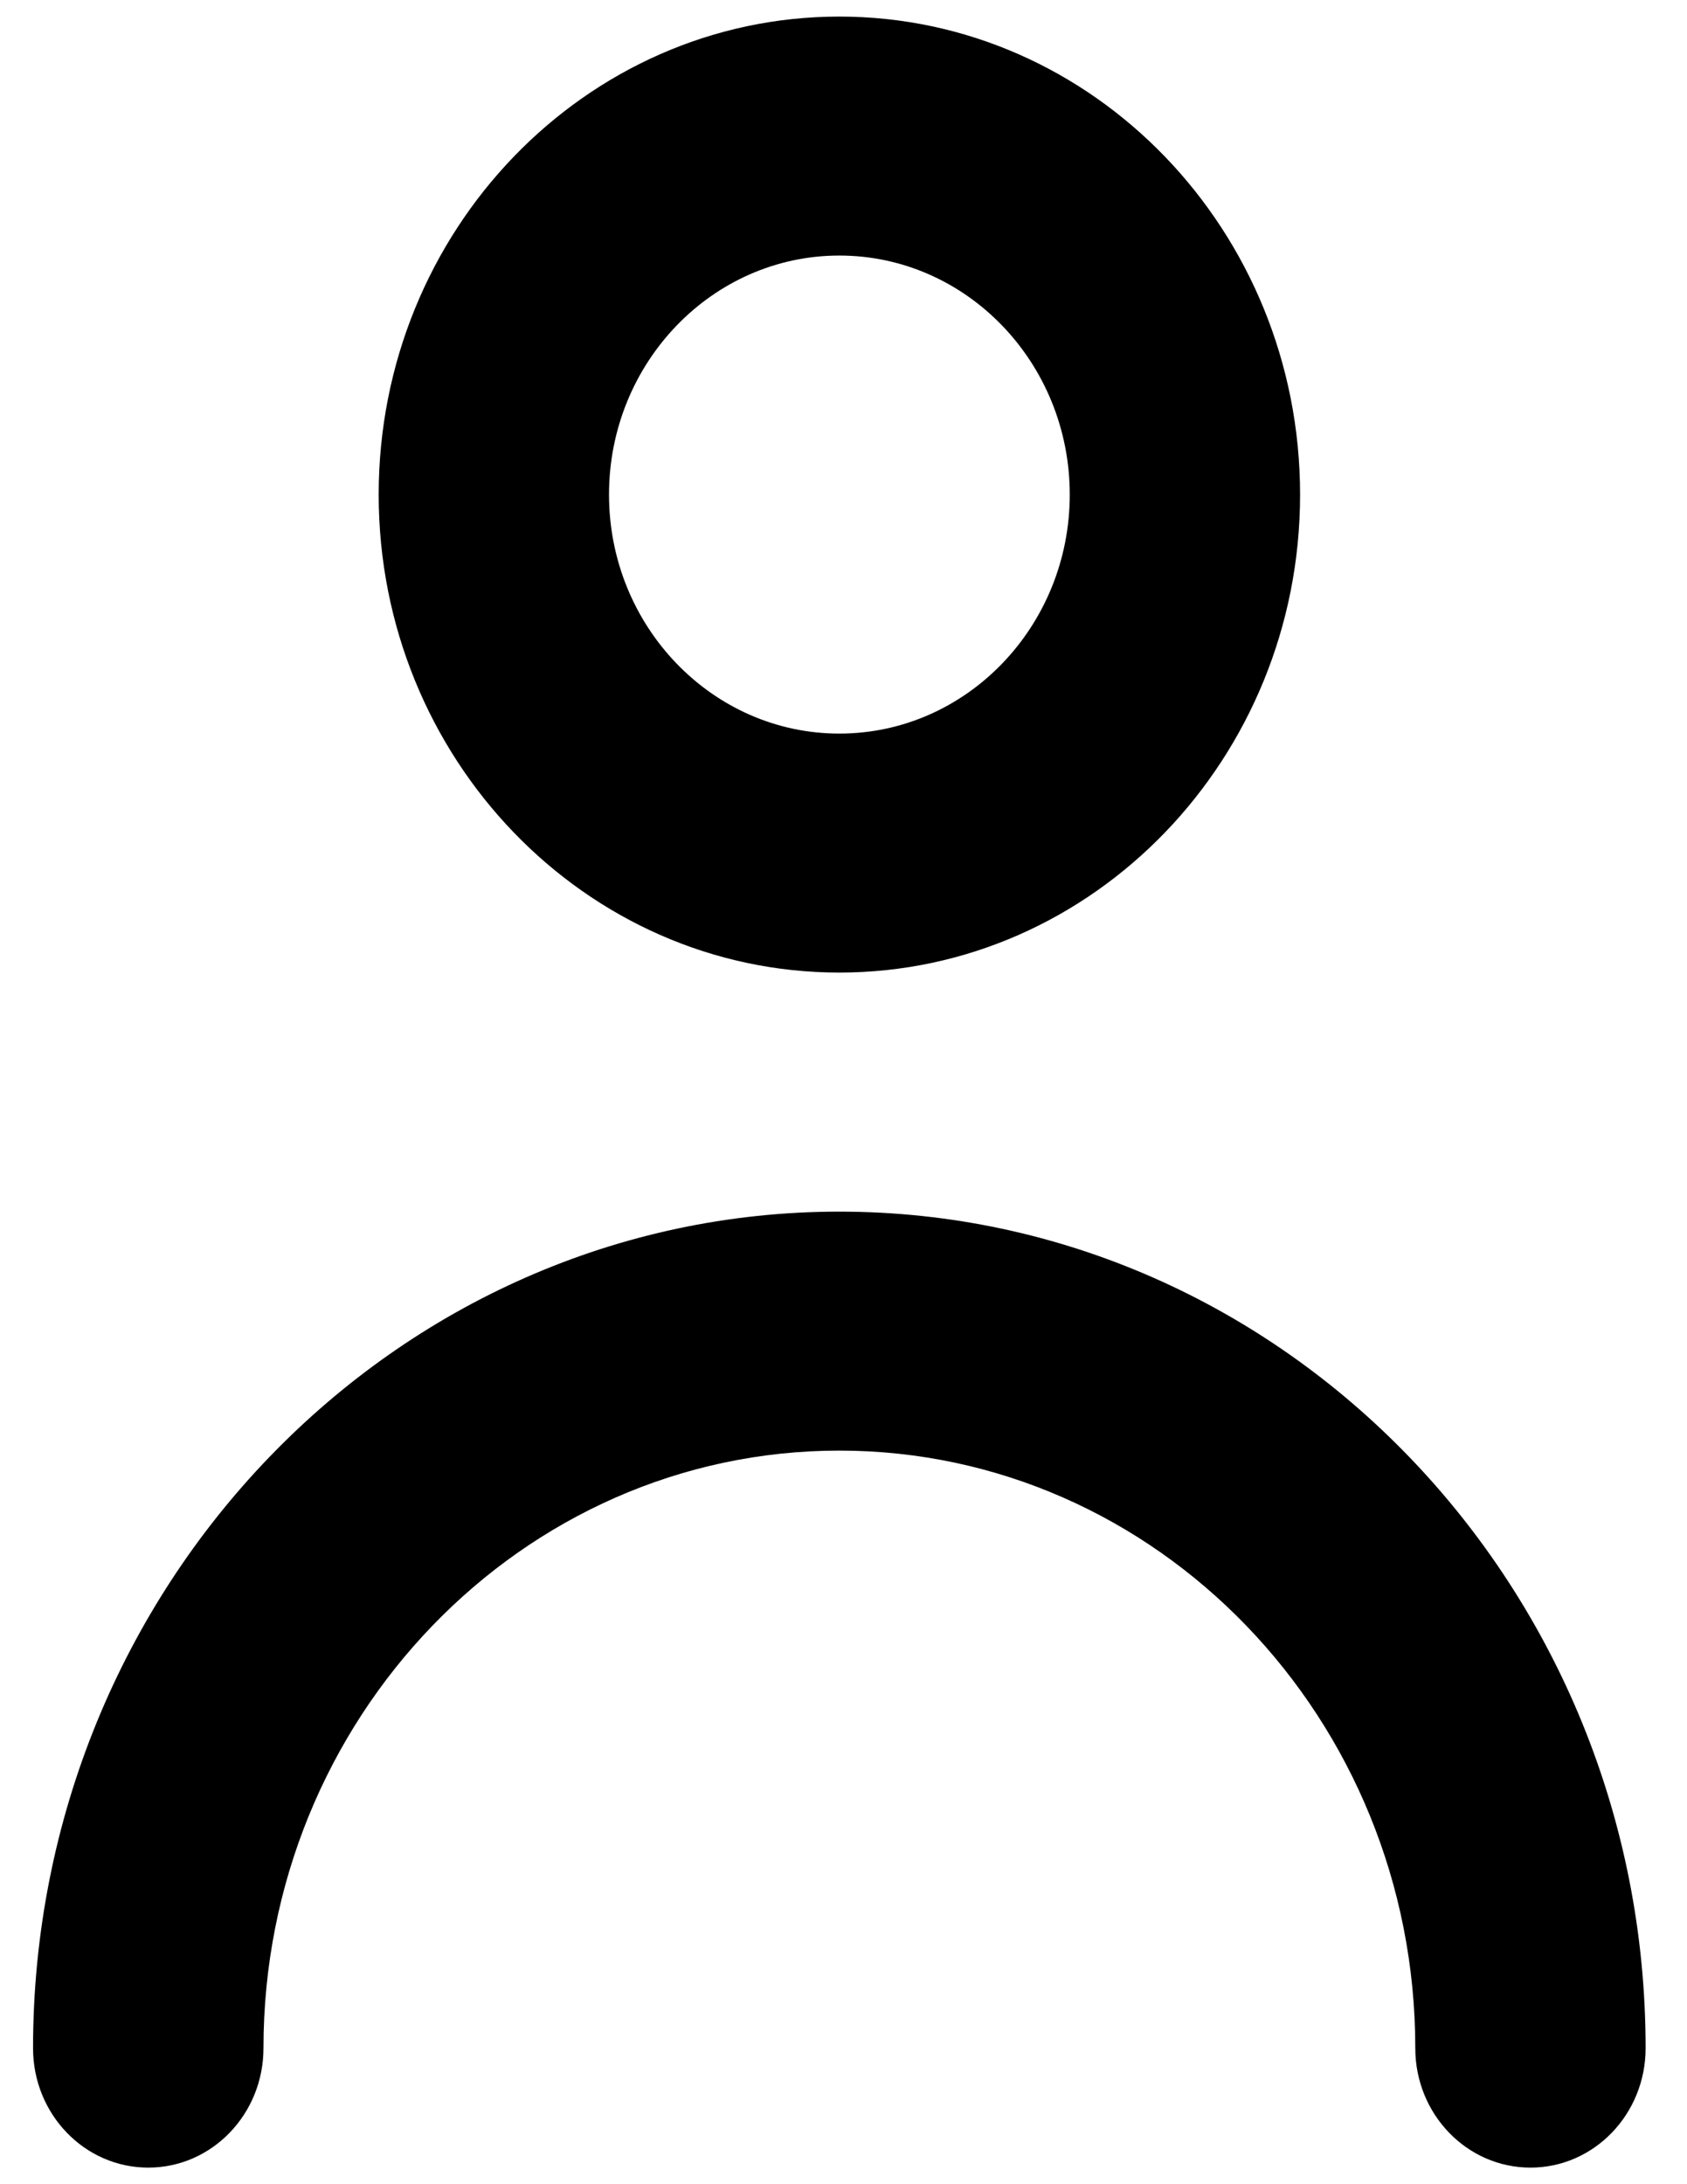 <svg width="17" height="22" viewBox="0 0 17 22" fill="none" xmlns="http://www.w3.org/2000/svg">
<path fill-rule="evenodd" clip-rule="evenodd" d="M16.583 20.63C16.583 21.294 16.064 21.833 15.423 21.833C14.781 21.833 14.262 21.294 14.262 20.63C14.262 17.311 11.659 14.611 8.458 14.611C5.258 14.611 2.655 17.311 2.655 20.63C2.655 21.294 2.136 21.833 1.494 21.833C0.852 21.833 0.333 21.294 0.333 20.63C0.333 15.983 3.979 12.204 8.458 12.204C12.938 12.204 16.583 15.983 16.583 20.63ZM8.458 2.574C9.739 2.574 10.78 3.654 10.78 4.982C10.78 6.309 9.739 7.389 8.458 7.389C7.178 7.389 6.137 6.309 6.137 4.982C6.137 3.654 7.178 2.574 8.458 2.574ZM8.458 9.796C11.019 9.796 13.101 7.637 13.101 4.982C13.101 2.326 11.019 0.167 8.458 0.167C5.898 0.167 3.816 2.326 3.816 4.982C3.816 7.637 5.898 9.796 8.458 9.796Z" fill="black"/>
</svg>
